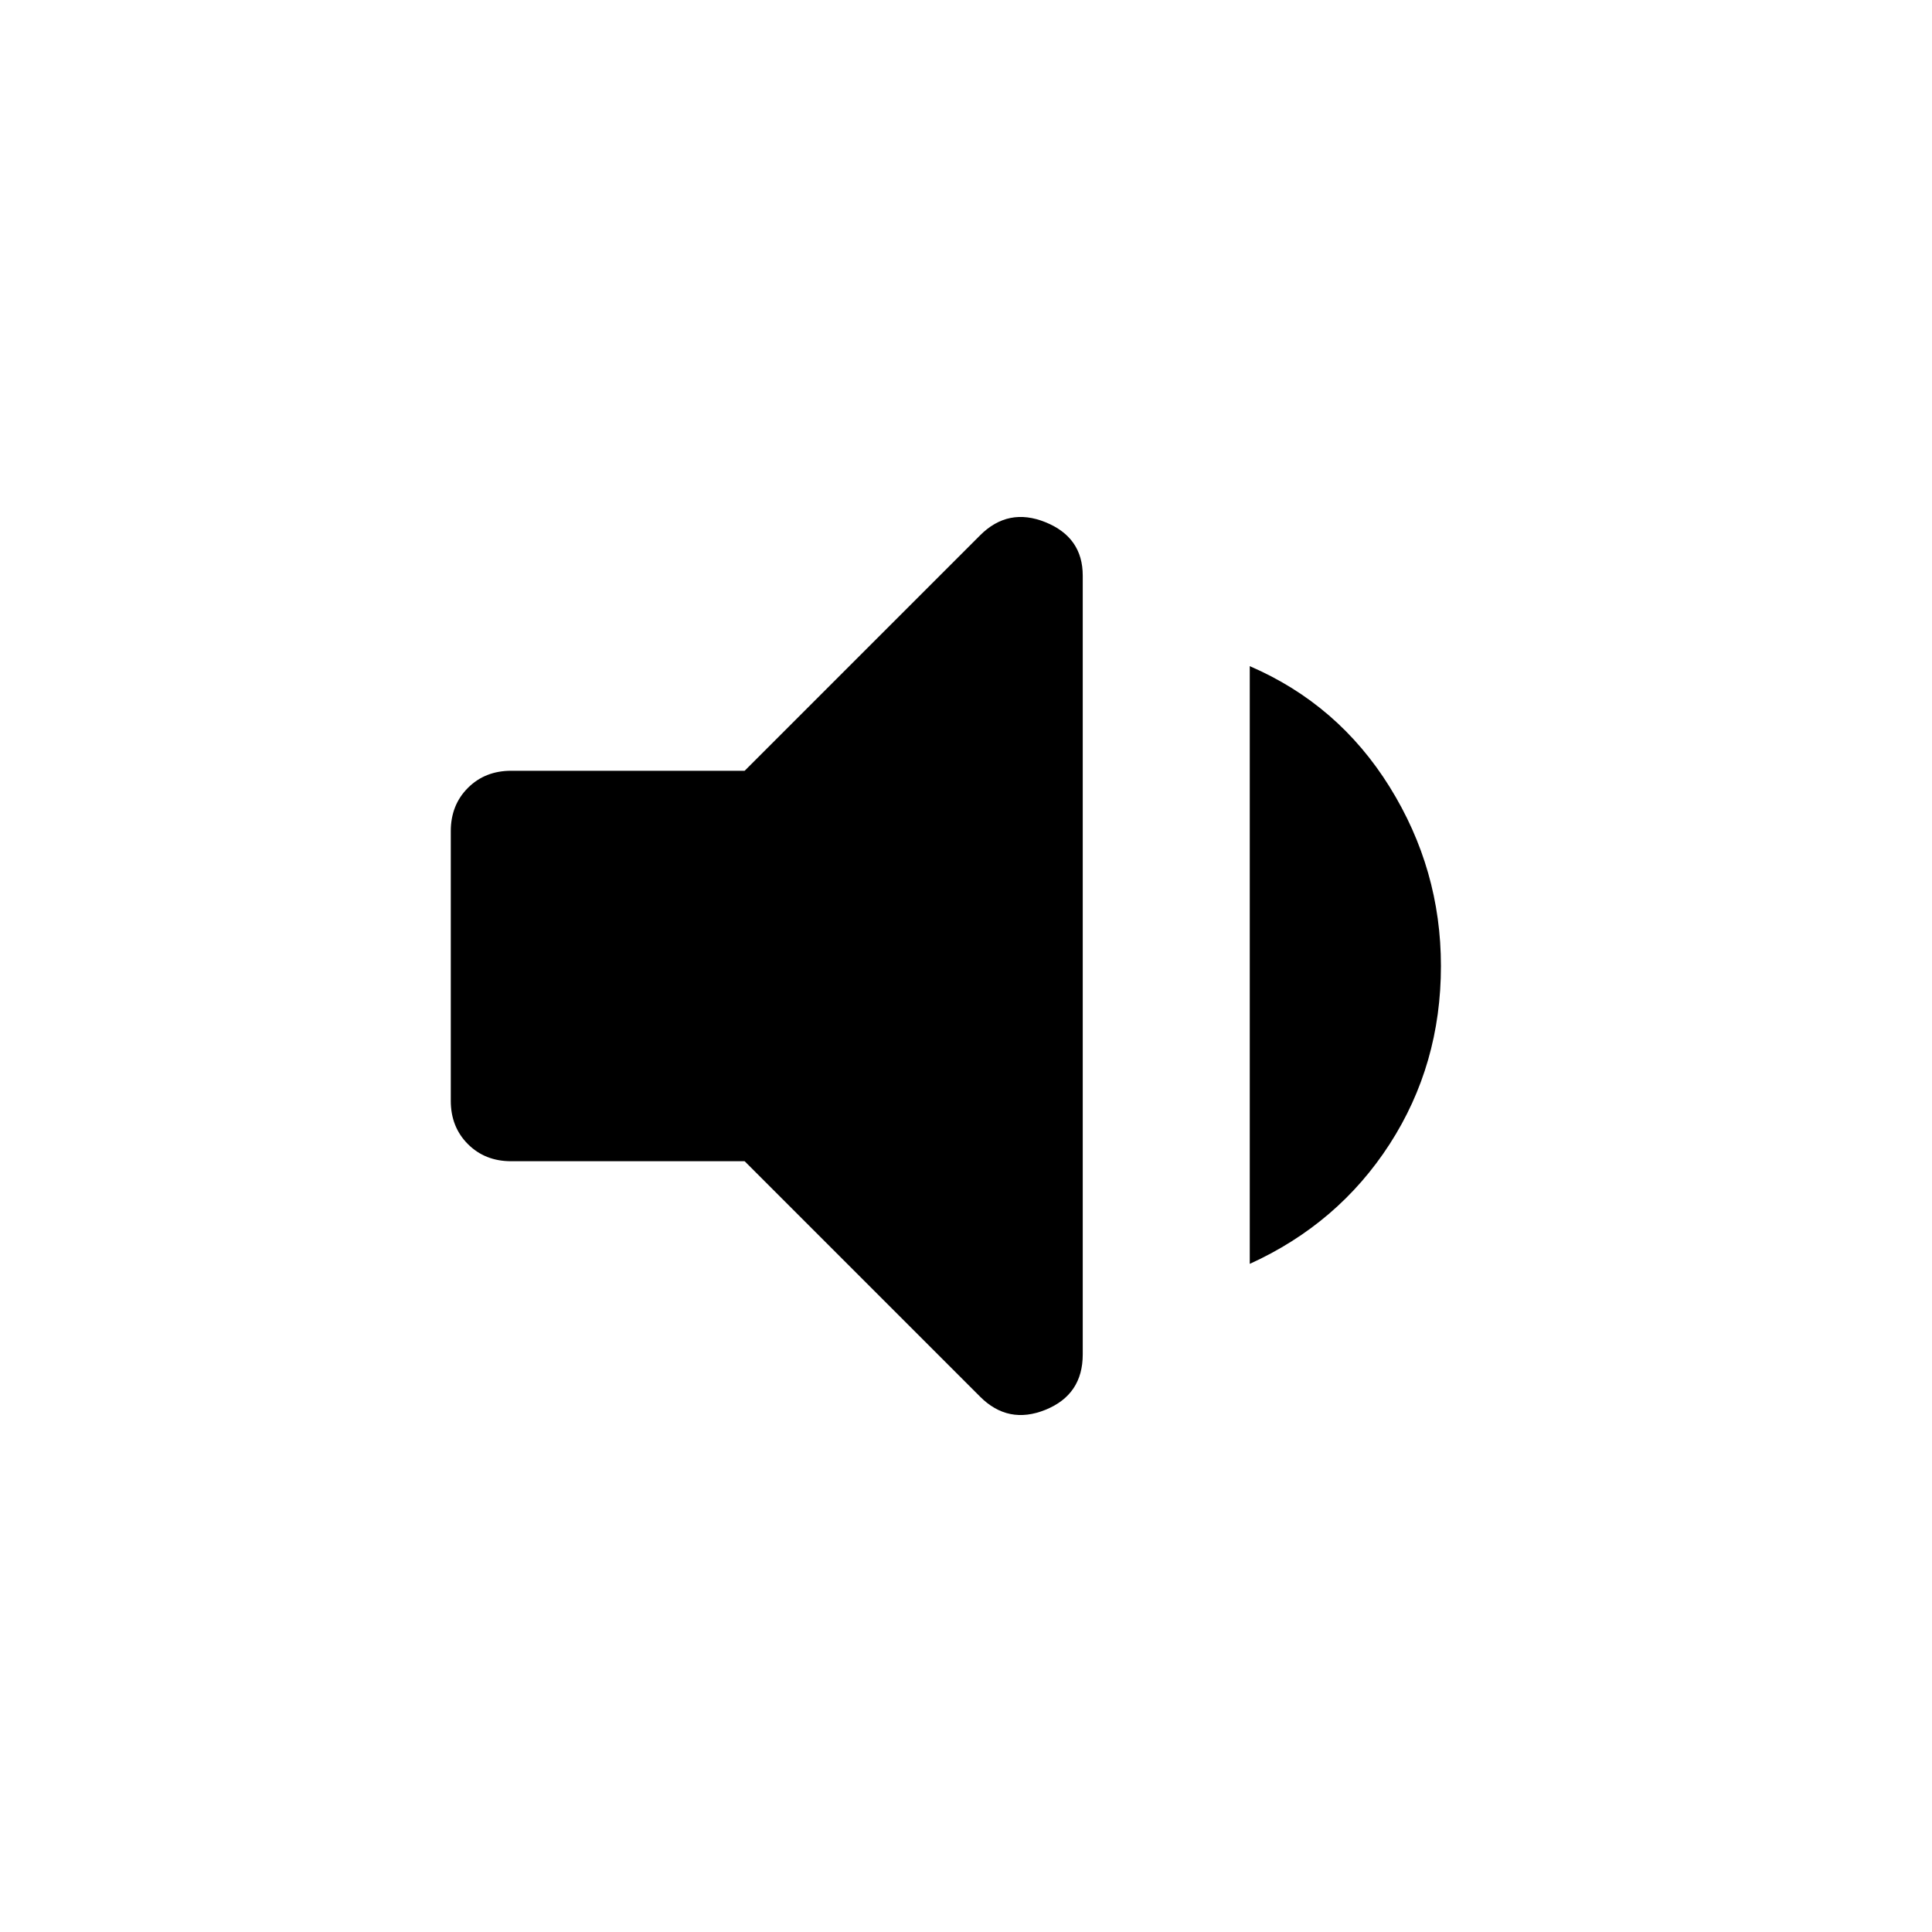 <svg xmlns="http://www.w3.org/2000/svg" height="40" width="40"><path d="M10.583 24.042Q10.042 24.042 9.688 23.688Q9.333 23.333 9.333 22.792V17.208Q9.333 16.667 9.688 16.312Q10.042 15.958 10.583 15.958H15.417L20.292 11.083Q20.875 10.5 21.646 10.812Q22.417 11.125 22.417 11.917V28.042Q22.417 28.875 21.646 29.188Q20.875 29.5 20.292 28.917L15.417 24.042ZM25.875 26.167V13.792Q27.708 14.583 28.771 16.292Q29.833 18 29.833 20Q29.833 22.042 28.771 23.688Q27.708 25.333 25.875 26.167Z"/></svg>